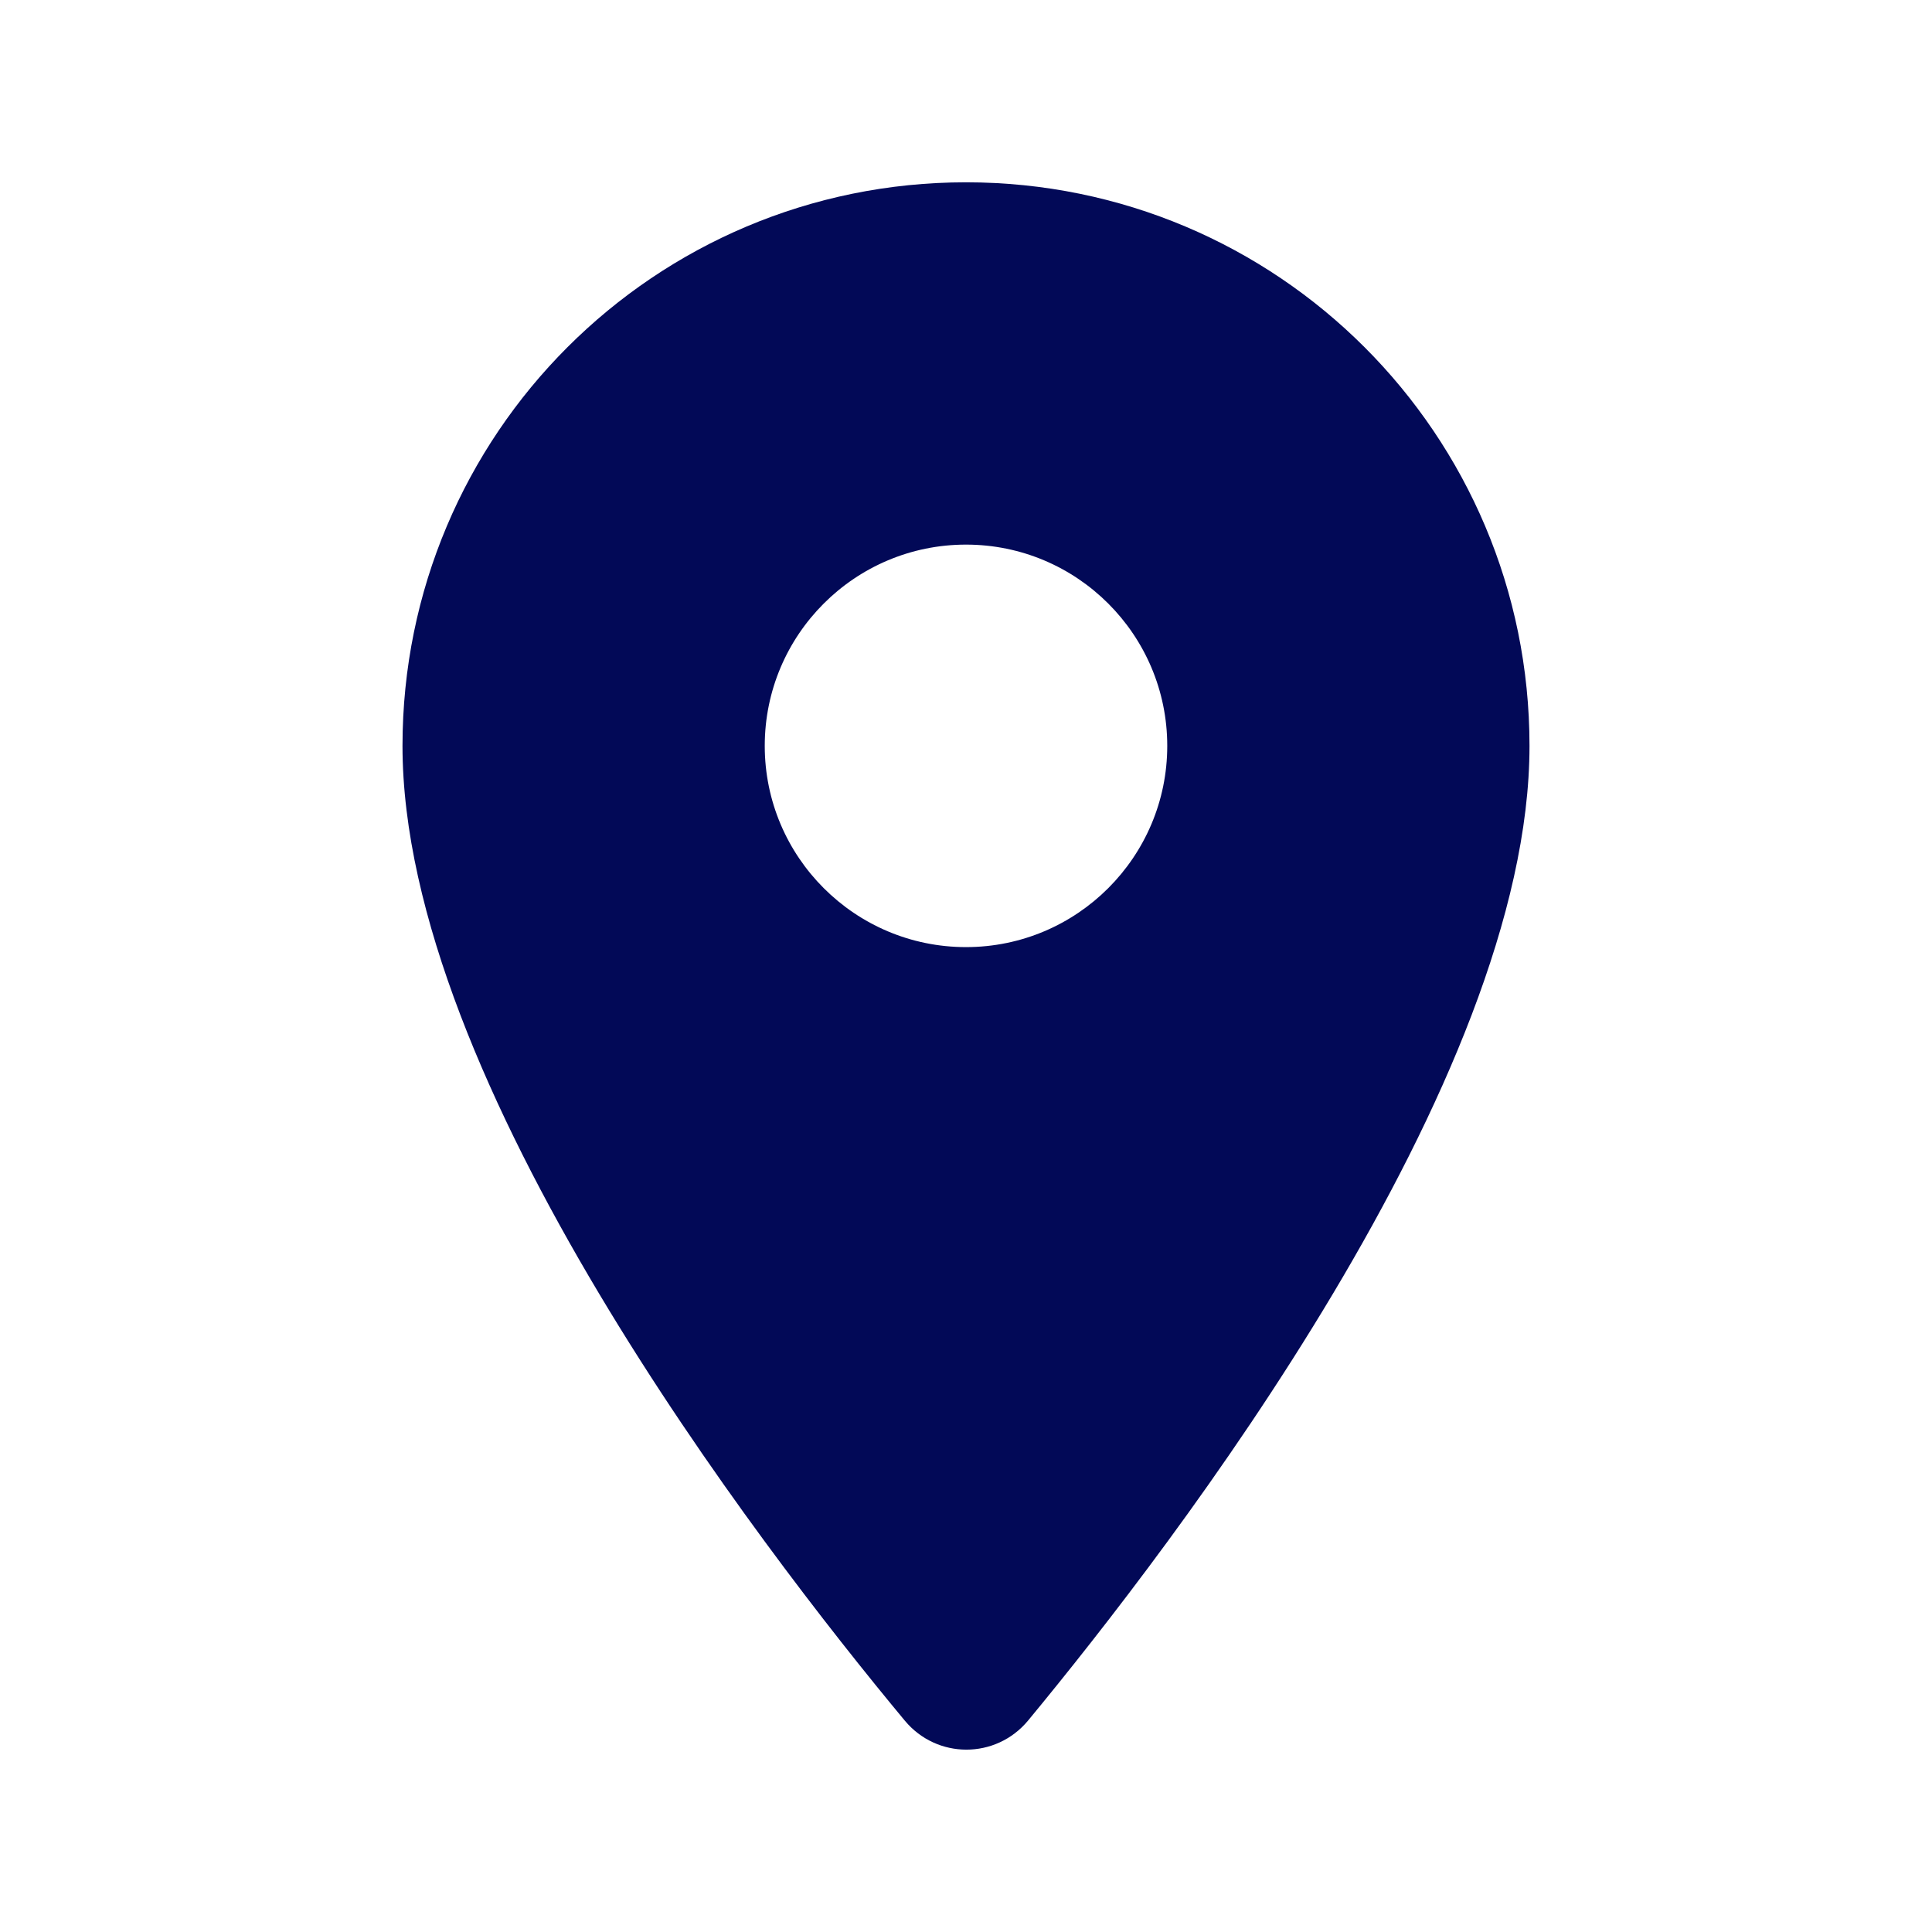 <svg width="36" height="36" viewBox="0 0 36 36" fill="none" xmlns="http://www.w3.org/2000/svg">
<path fill-rule="evenodd" clip-rule="evenodd" d="M7.5 13.898C7.5 8.092 12.195 3.397 18 3.397C23.805 3.397 28.5 8.092 28.5 13.898C28.5 20.152 21.87 28.777 19.155 32.062C18.555 32.782 17.46 32.782 16.86 32.062C14.13 28.777 7.5 20.152 7.5 13.898ZM14.25 13.898C14.25 15.967 15.93 17.648 18 17.648C20.07 17.648 21.75 15.967 21.75 13.898C21.75 11.828 20.07 10.148 18 10.148C15.93 10.148 14.25 11.828 14.25 13.898Z" fill="#020957"/>
</svg>

